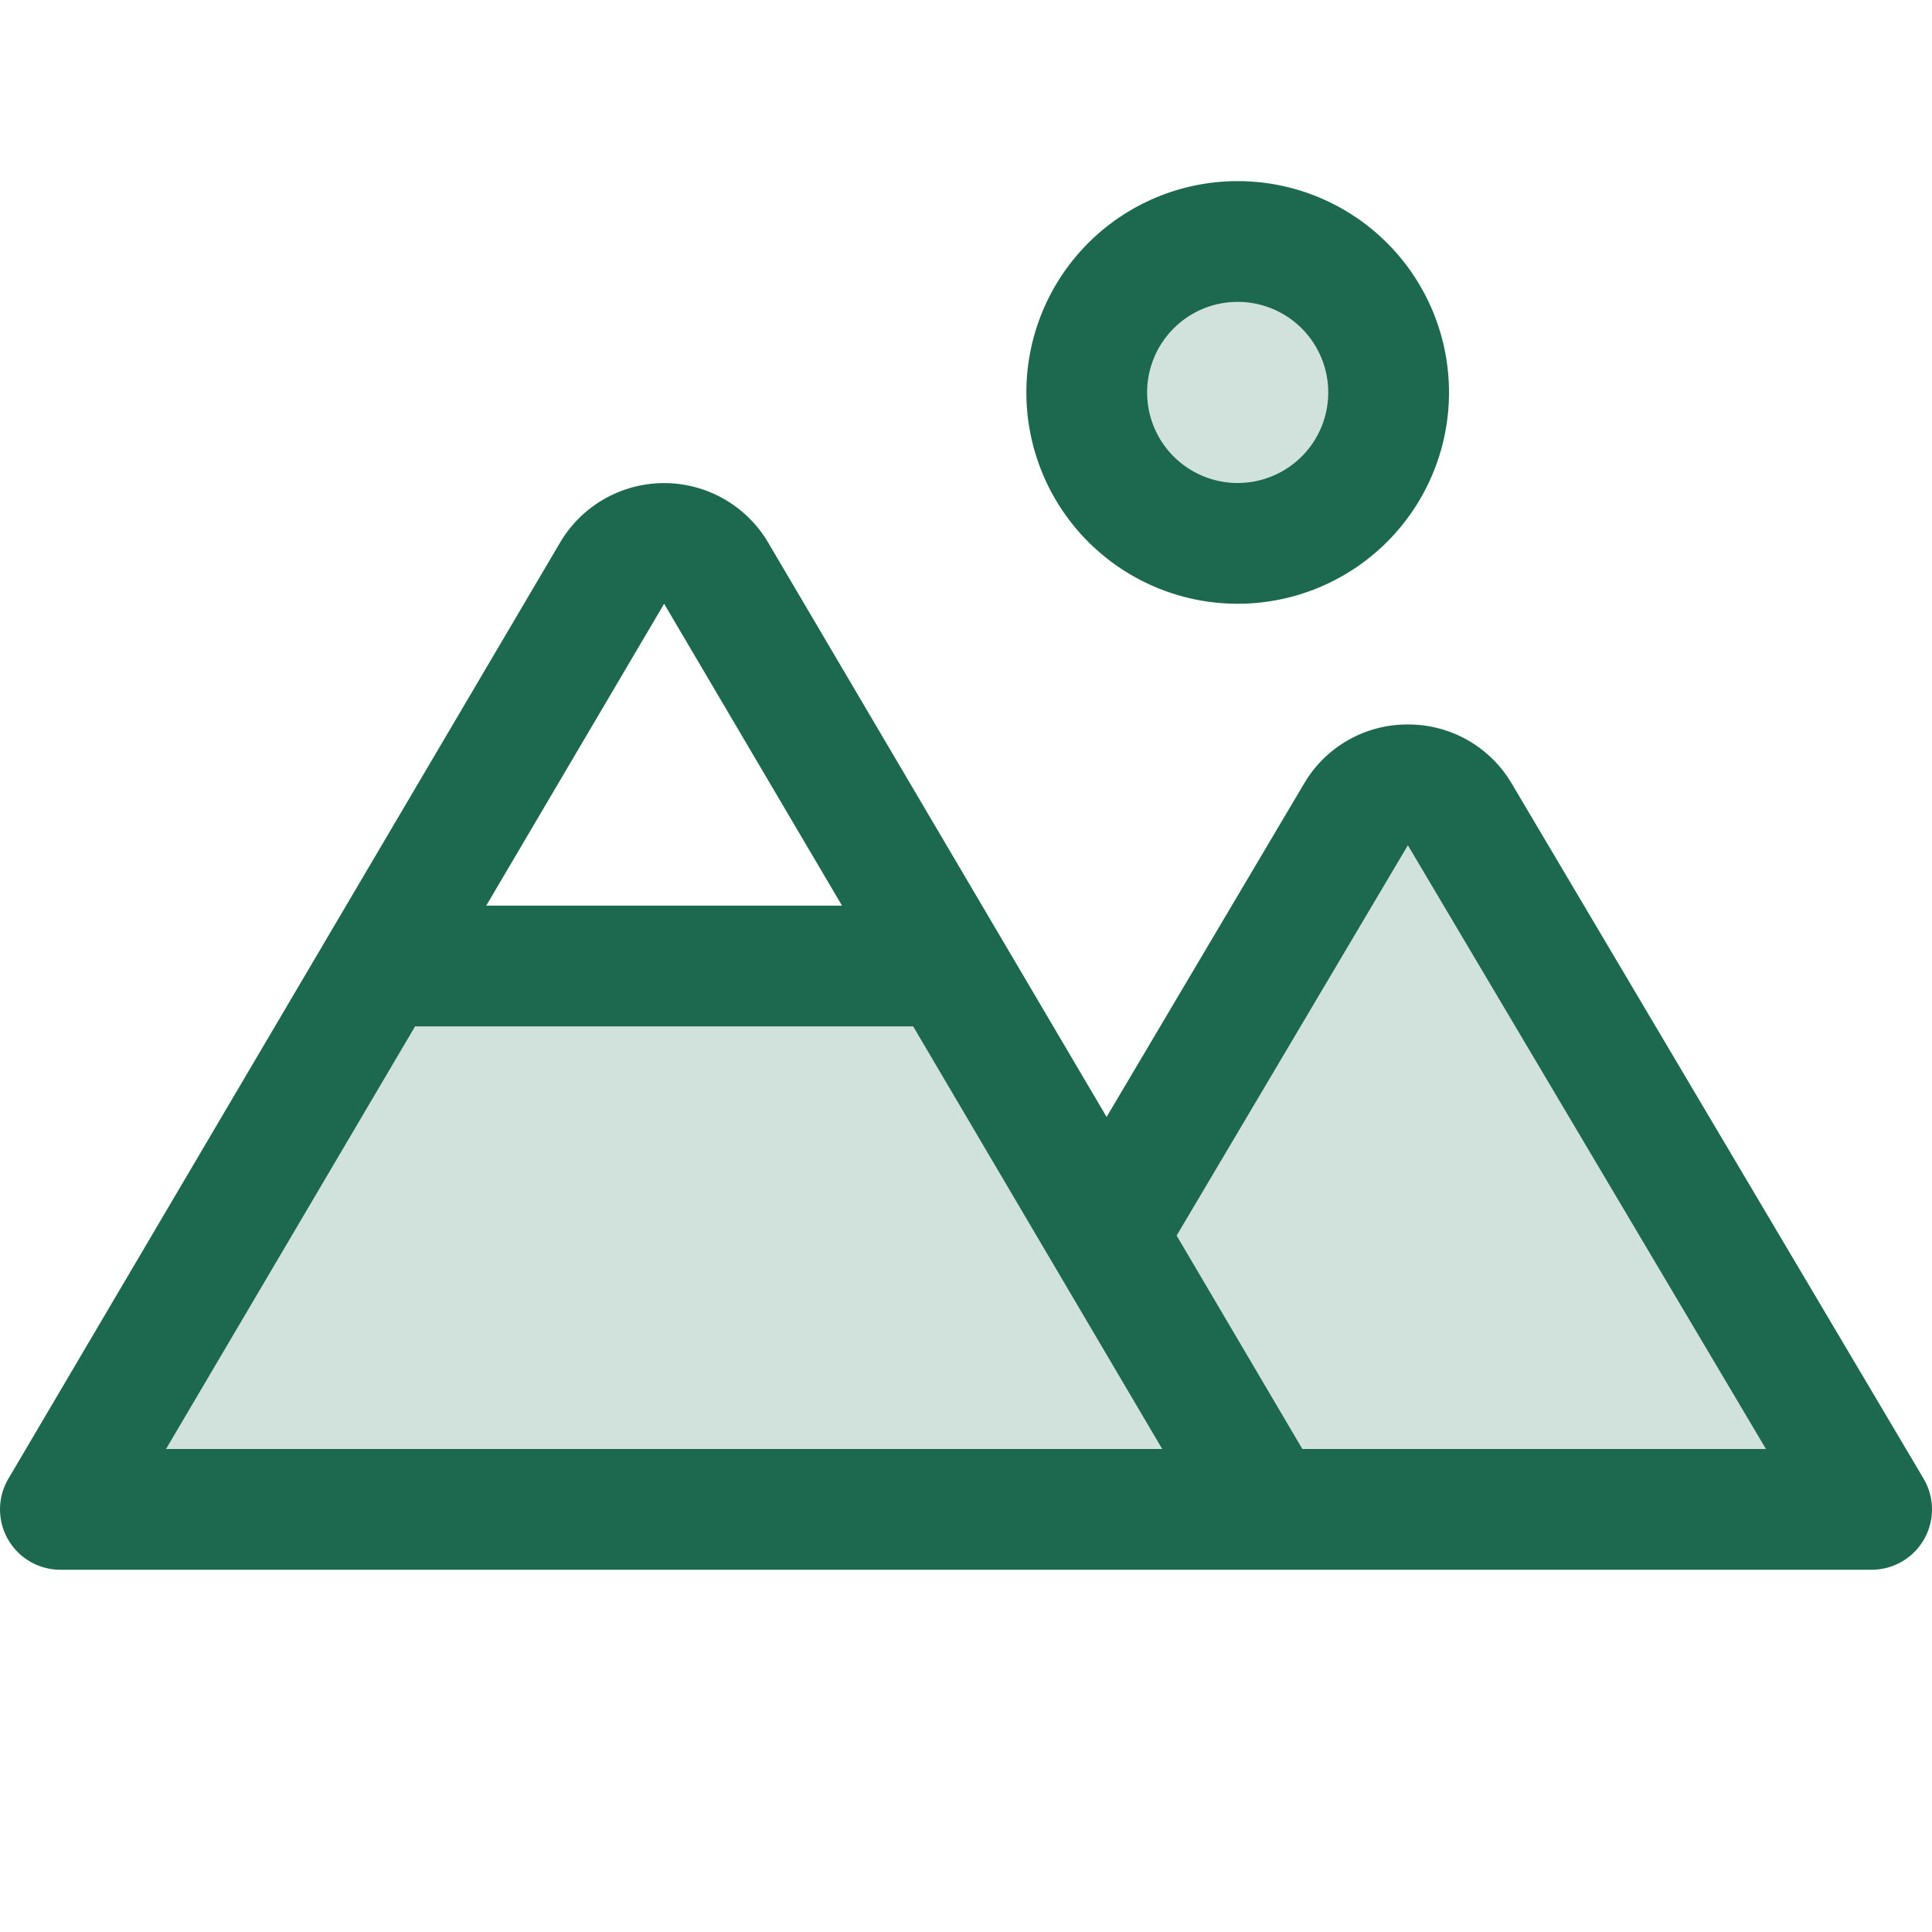 <svg xmlns="http://www.w3.org/2000/svg" viewBox="0 0 256 256" fill="#1C694F"><path d="M144,52a20,20,0,1,1,20,20A20,20,0,0,1,144,52Zm49.44,55.92a8,8,0,0,0-13.77,0l-33,55.75-21-35.67H50.35L8,200H248Z" opacity="0.2"/><path d="M164,80a28,28,0,1,0-28-28A28,28,0,0,0,164,80Zm0-40a12,12,0,1,1-12,12A12,12,0,0,1,164,40Zm90.88,155.92-54.56-92.08A15.87,15.87,0,0,0,186.55,96h0a15.85,15.85,0,0,0-13.76,7.84L146.63,148l-44.84-76.1a16,16,0,0,0-27.58,0L1.11,195.94A8,8,0,0,0,8,208H248a8,8,0,0,0,6.88-12.08ZM88,80l23.57,40H64.43ZM22,192l33-56h66l33,56Zm150.57,0-16.66-28.28L186.55,112,234,192Z"/></svg>